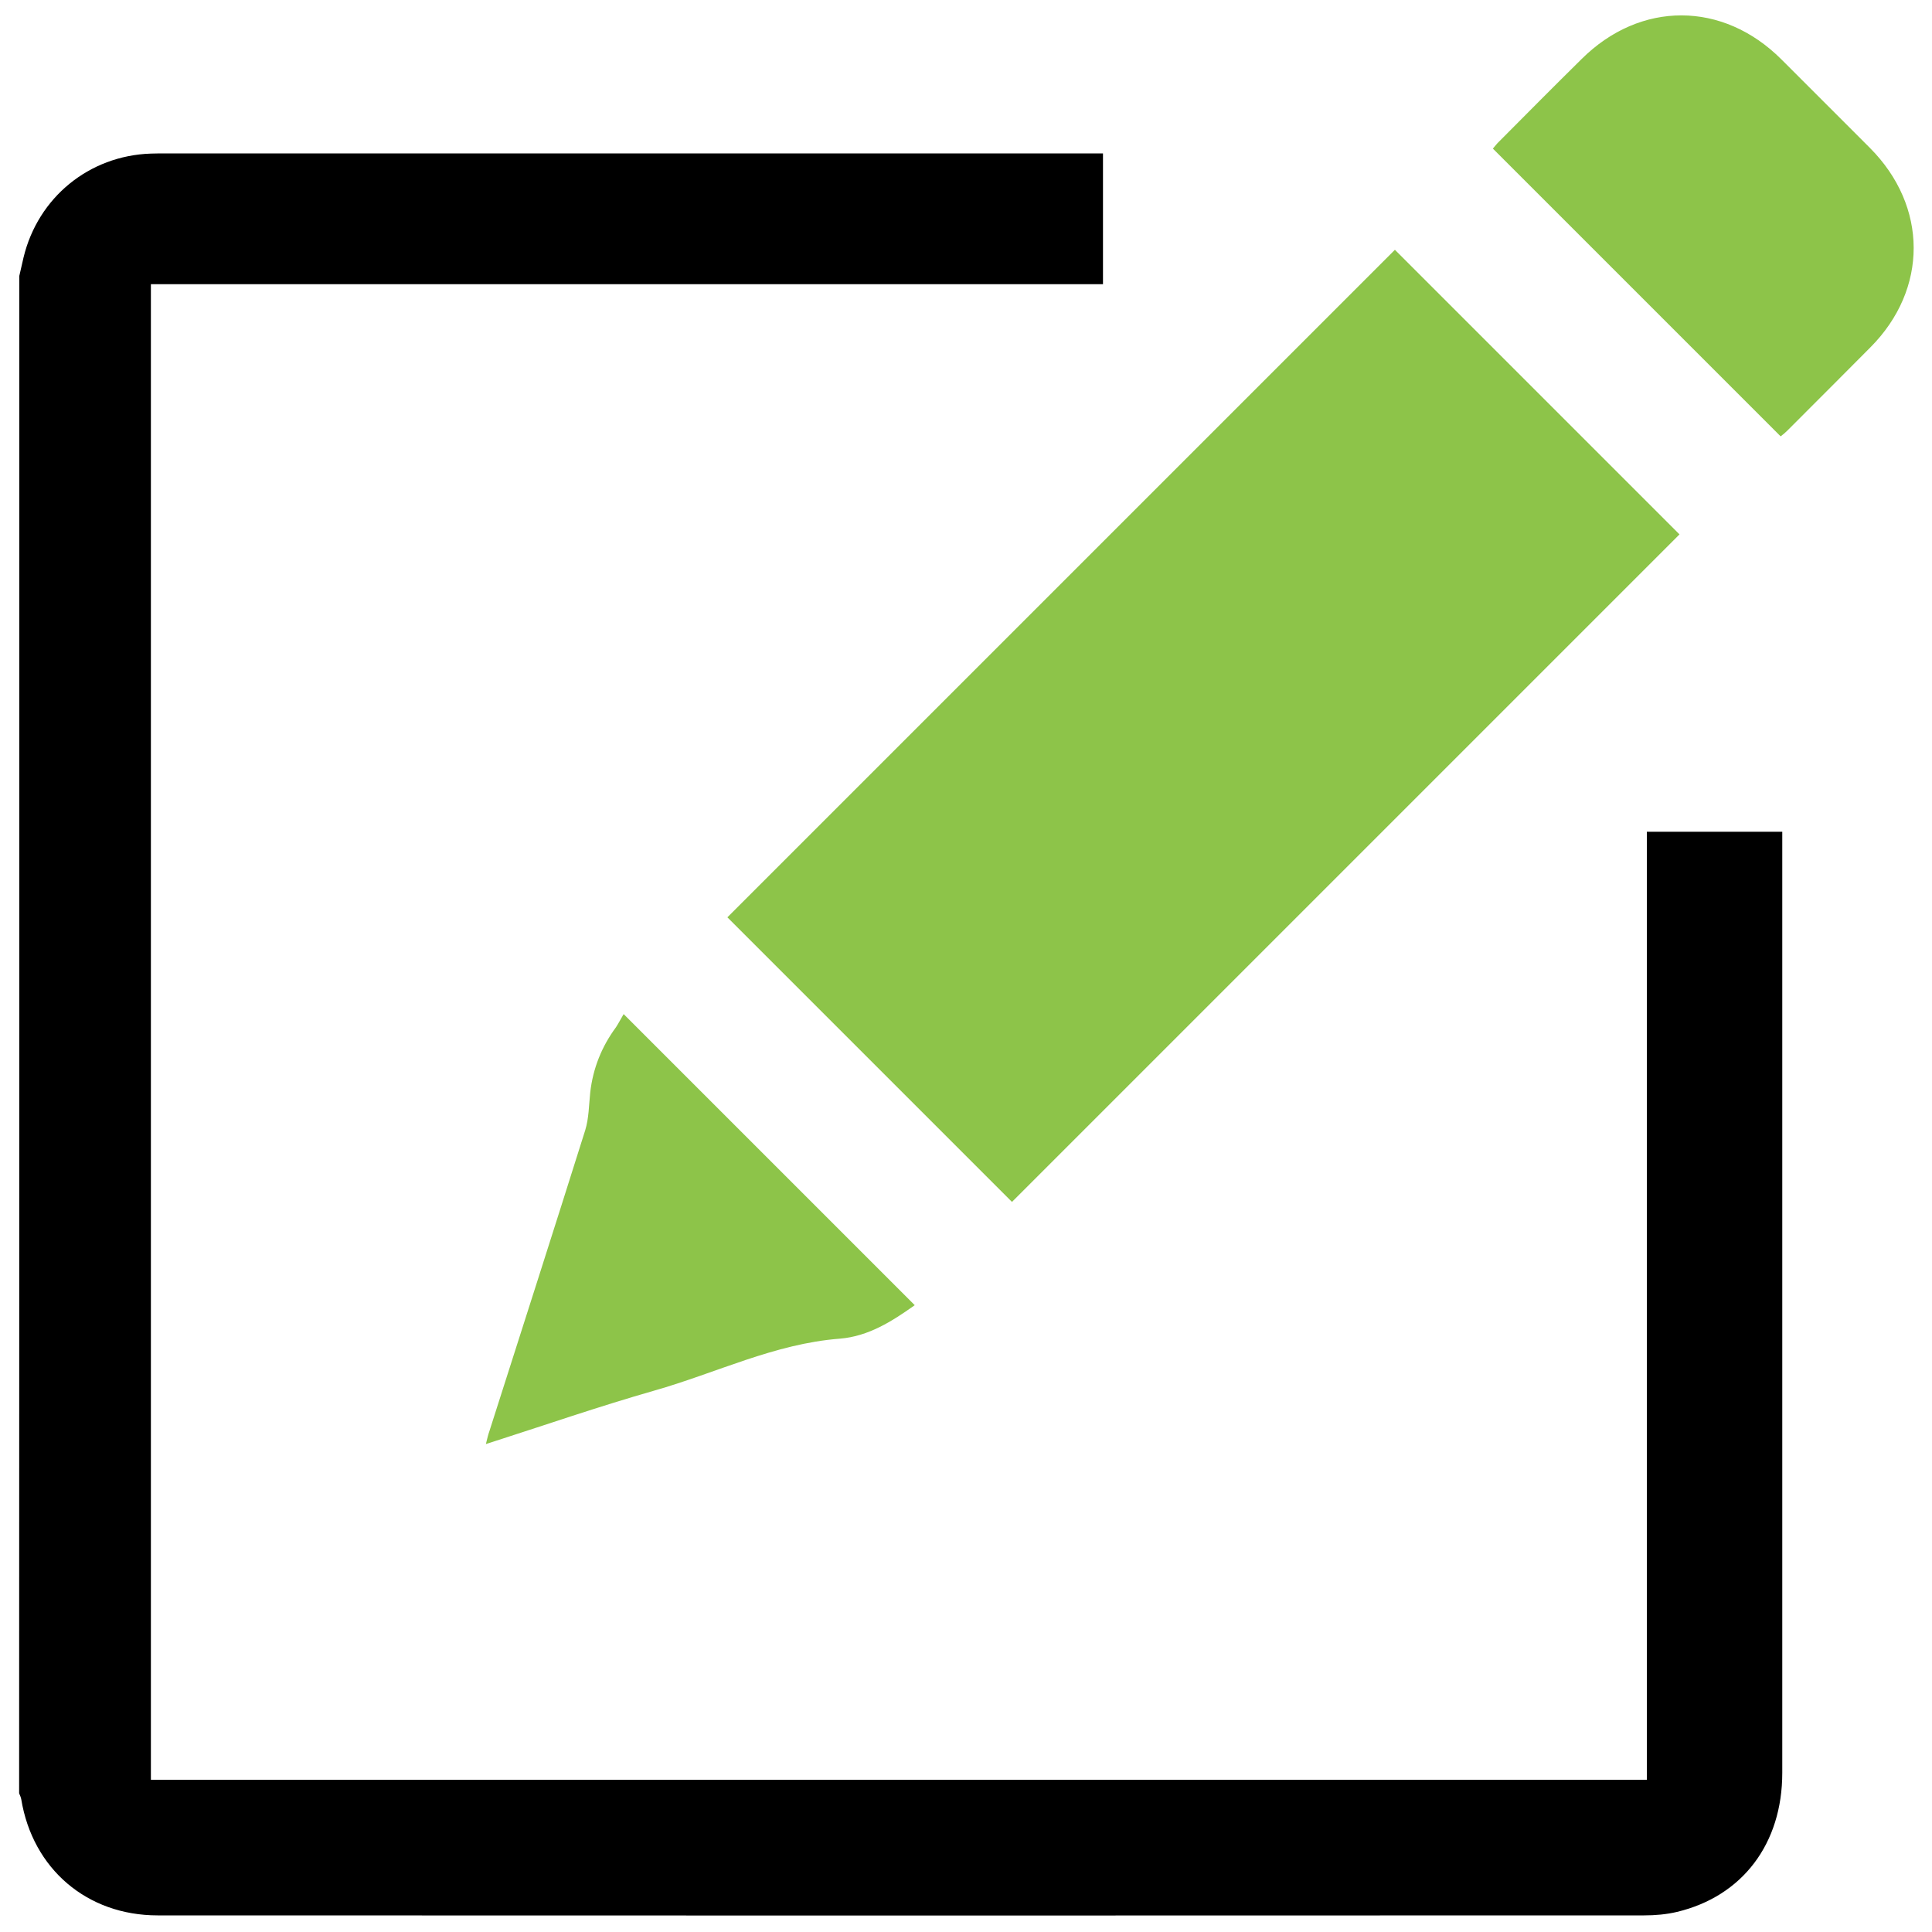 <?xml version="1.0" encoding="utf-8"?>
<!-- Svg Vector Icons : http://www.onlinewebfonts.com/icon -->
<!DOCTYPE svg PUBLIC "-//W3C//DTD SVG 1.1//EN" "http://www.w3.org/Graphics/SVG/1.1/DTD/svg11.dtd">
<svg version="1.1" xmlns="http://www.w3.org/2000/svg" xmlns:xlink="http://www.w3.org/1999/xlink" x="0px" y="0px" viewBox="0 0 1000 1000" enable-background="new 0 0 1000 1000" xml:space="preserve">
<g><path d="M10,142.8c0.7-3.2,1.5-6.4,2.2-9.6c7.5-31,33.9-52.6,65.8-53.7c2.8-0.1,5.5-0.1,8.3-0.1c158.8,0,317.7,0,476.5,0c2.6,0,5.1,0,8.1,0c0,22.6,0,44.9,0,67.7c-164.3,0-328.4,0-492.8,0c0,258.3,0,516,0,774.1c257.9,0,515.7,0,774.3,0c0-163.5,0-327,0-490.7c23.7,0,46.5,0,70.1,0c0,2.2,0,4.2,0,6.2c0,160.3,0,320.6,0,480.9c0,36.7-20.6,63.9-54.5,72c-5.5,1.3-11.3,1.8-17,1.8c-256.5,0.1-512.9,0.1-769.4,0c-36.6,0-64.7-24.1-70.6-60.1c-0.2-1.1-0.7-2.1-1.1-3.1C10,666.5,10,404.7,10,142.8z"/><path stroke="#8dc449" fill="#8dc449" d="M523.8,621.4c-48.6-48.6-97.9-97.9-146.6-146.6C492,360,607.1,244.9,722,130c48.6,48.6,97.8,97.8,146.6,146.6C753.8,391.4,638.7,506.5,523.8,621.4z"/><path stroke="#8dc449" fill="#8dc449" d="M921.7,225.2c-49.4-49.4-98.7-98.7-148.3-148.3c0.8-0.9,1.7-2.2,2.9-3.3c14.2-14.3,28.4-28.6,42.7-42.7C849.2,0.9,891.6,1,921.7,31.1c15.3,15.3,30.6,30.6,45.9,45.9c29.8,30,29.9,72.5,0.2,102.4c-14.3,14.4-28.7,28.8-43.1,43.2C923.7,223.6,922.6,224.5,921.7,225.2z"/><path stroke="#8dc449" fill="#8dc449" d="M322.9,525.7c49.9,49.9,99.9,99.9,149.8,149.8c-11.2,7.9-23.3,15.7-38.1,16.9c-33.8,2.6-64.1,17.8-96.1,26.9c-28.7,8.2-57,18-86.3,27.4c0.6-2.3,0.9-3.9,1.5-5.5c16.6-52,33.3-104,49.7-156.1c1.9-6.2,1.9-13,2.6-19.6c1.4-12.4,5.9-23.6,13.3-33.6C320.7,529.7,321.9,527.4,322.9,525.7z"/></g>
</svg>